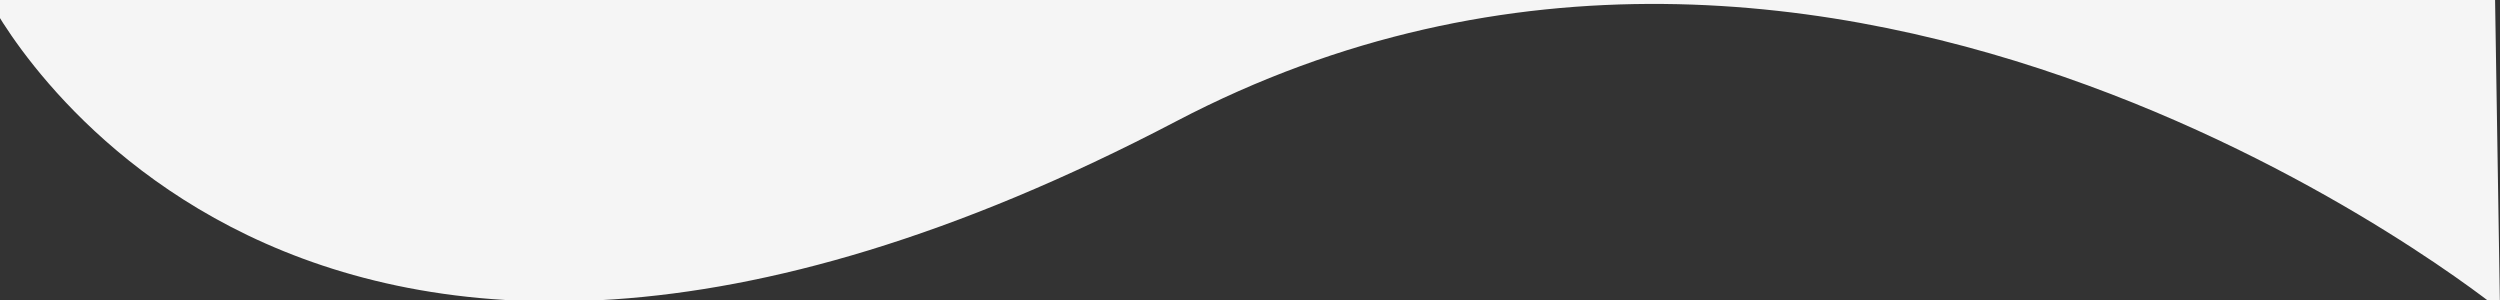 <?xml version="1.0" encoding="utf-8"?>
<!-- Generator: Adobe Illustrator 23.0.3, SVG Export Plug-In . SVG Version: 6.00 Build 0)  -->
<svg version="1.1" id="Warstwa_1" xmlns="http://www.w3.org/2000/svg" xmlns:xlink="http://www.w3.org/1999/xlink" x="0px" y="0px"
	 viewBox="0 0 1000 120" style="enable-background:new 0 0 1000 120;" xml:space="preserve">
<rect x="0" y="0" width="1000" height="120" fill="#333333" stroke="none"/>
<style type="text/css">
	.st0{fill:#F5F5F5;}
</style>
<path class="st0" d="M-4.5-0.5c0,0,118,236,475,49C736.19-90.67,1000,124,1000,124l-4.5-283.5l-959,46L-4.5-0.5z"/>
</svg>
